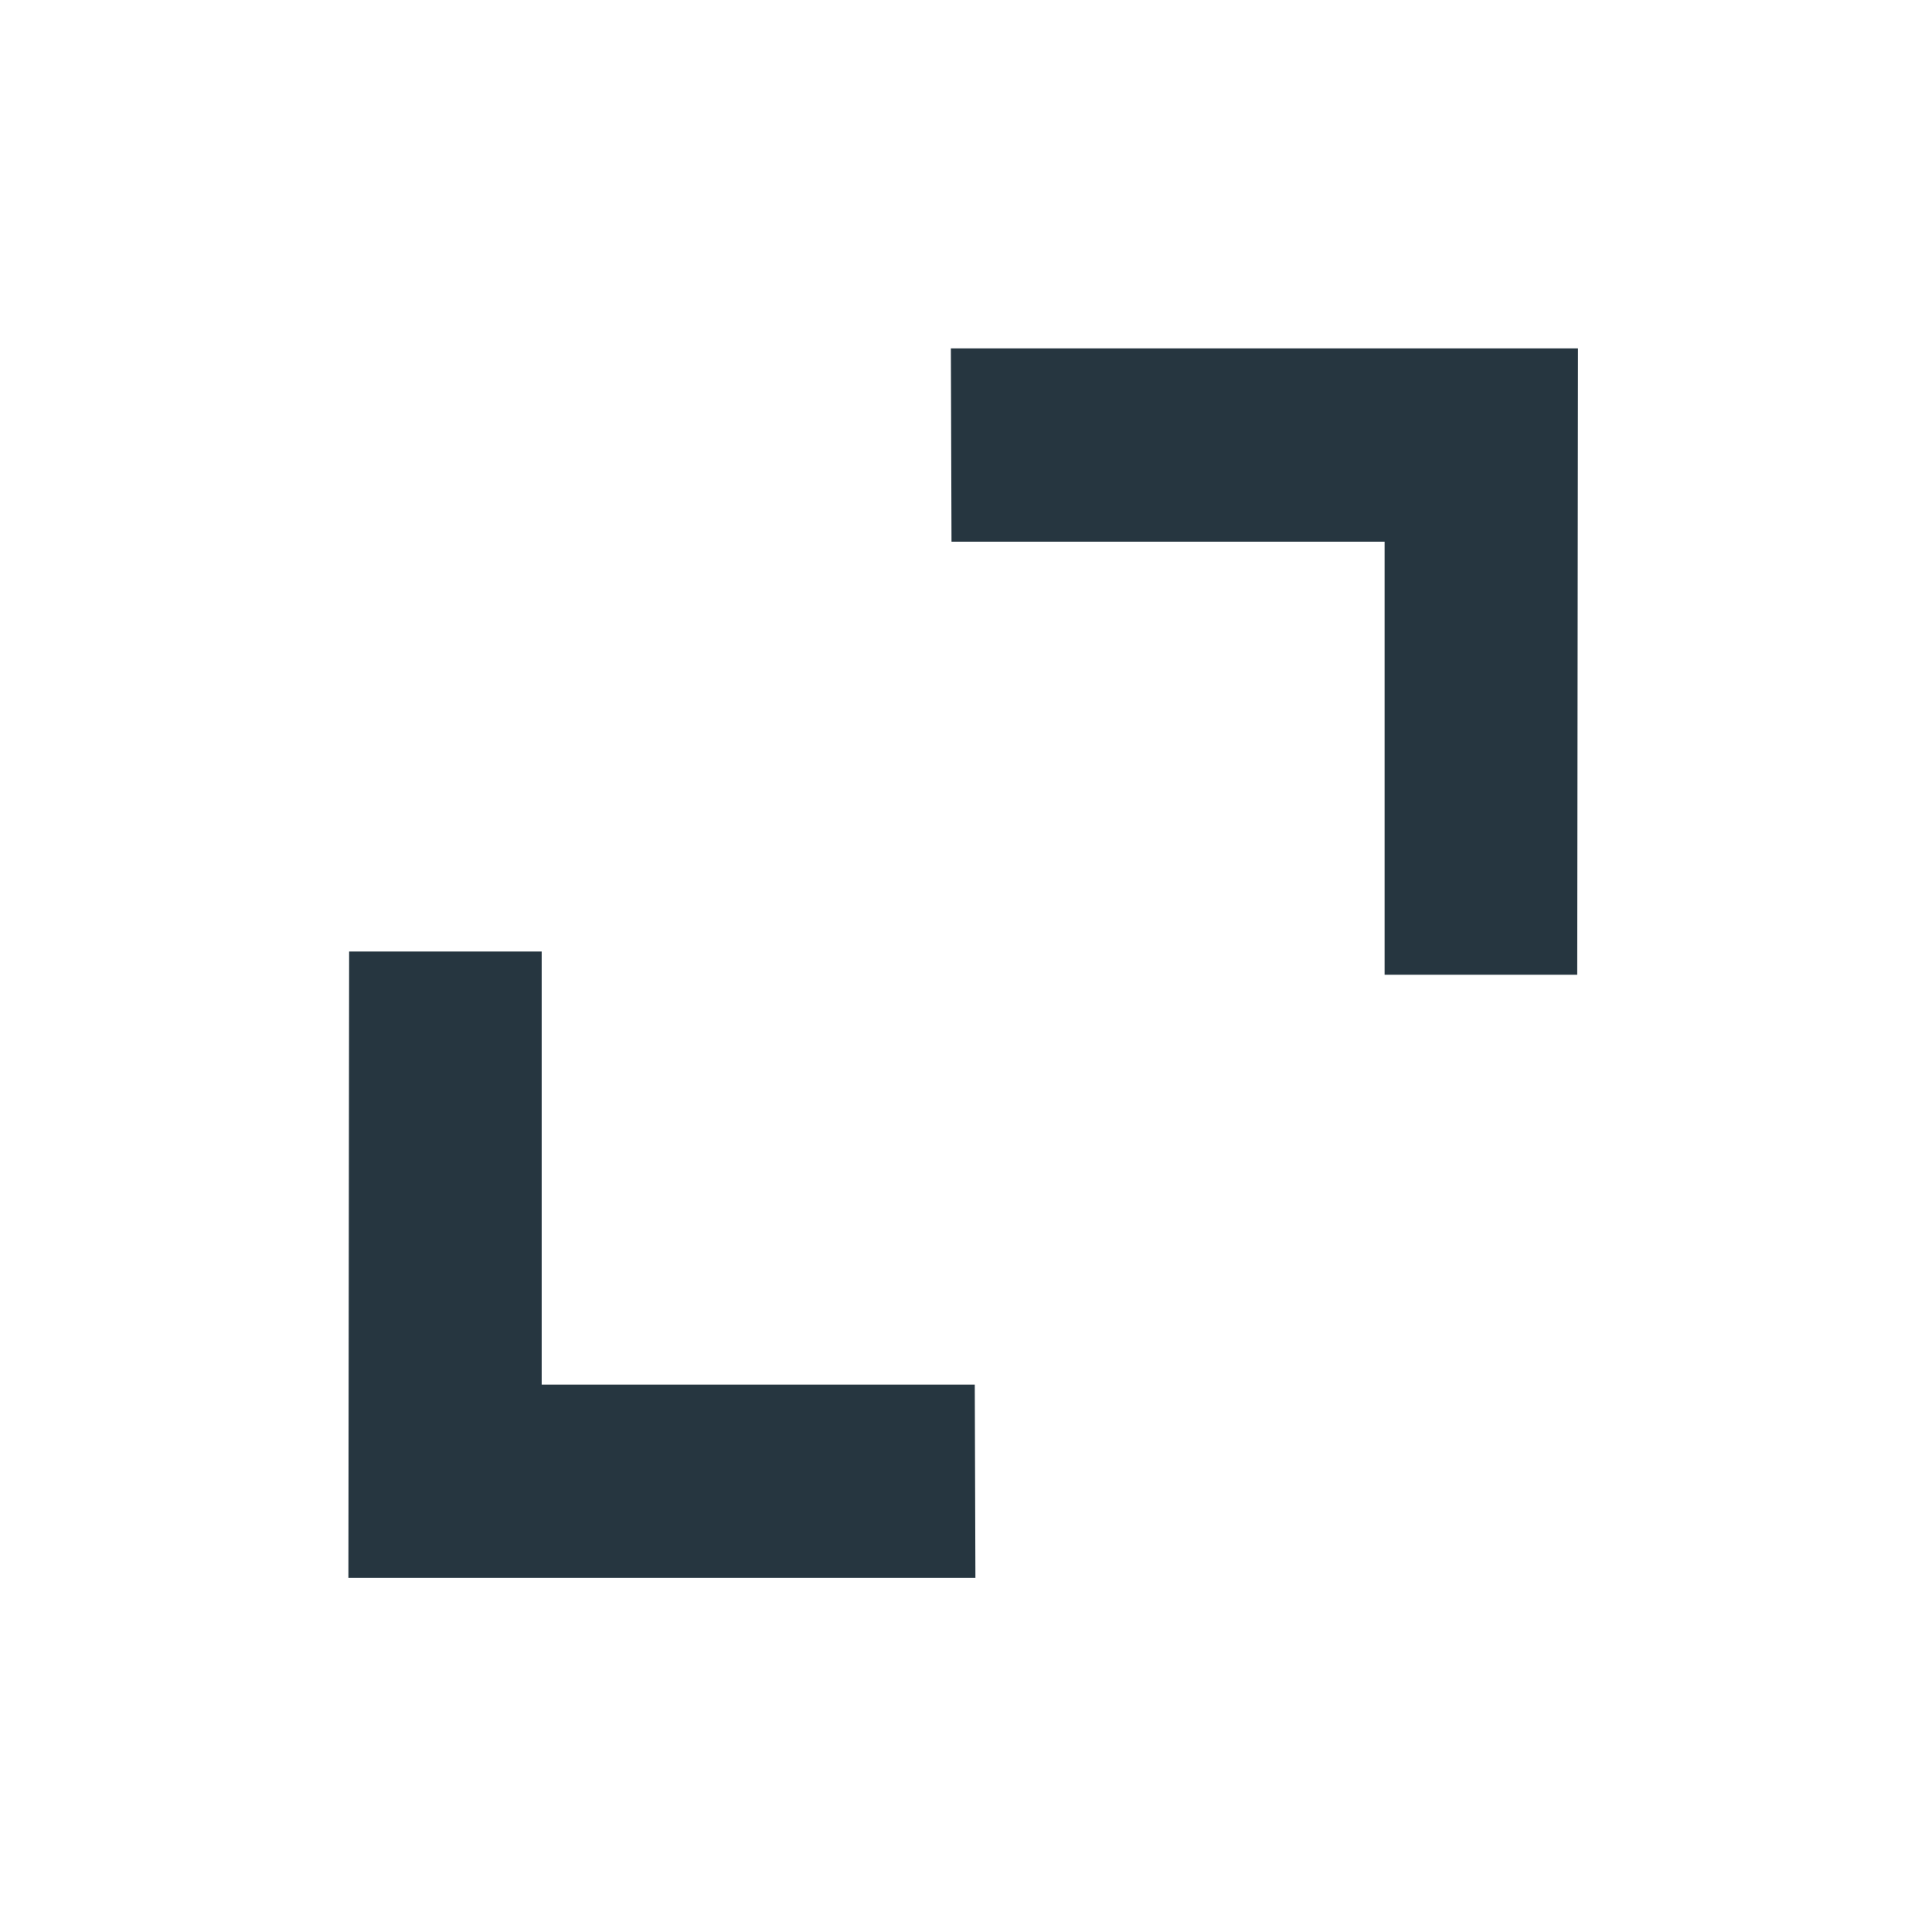 <svg width="24" height="24" viewBox="0 0 24 24" fill="none" xmlns="http://www.w3.org/2000/svg">
<path fill-rule="evenodd" clip-rule="evenodd" d="M17.2 12.109L17.2 6.729L11.82 6.729L11.812 4.328L19.602 4.328L19.593 12.109L17.2 12.109ZM6.729 11.82L6.729 17.2L12.109 17.2L12.117 19.601L4.328 19.601L4.337 11.82L6.729 11.82Z" fill="#263640"/>
</svg>
